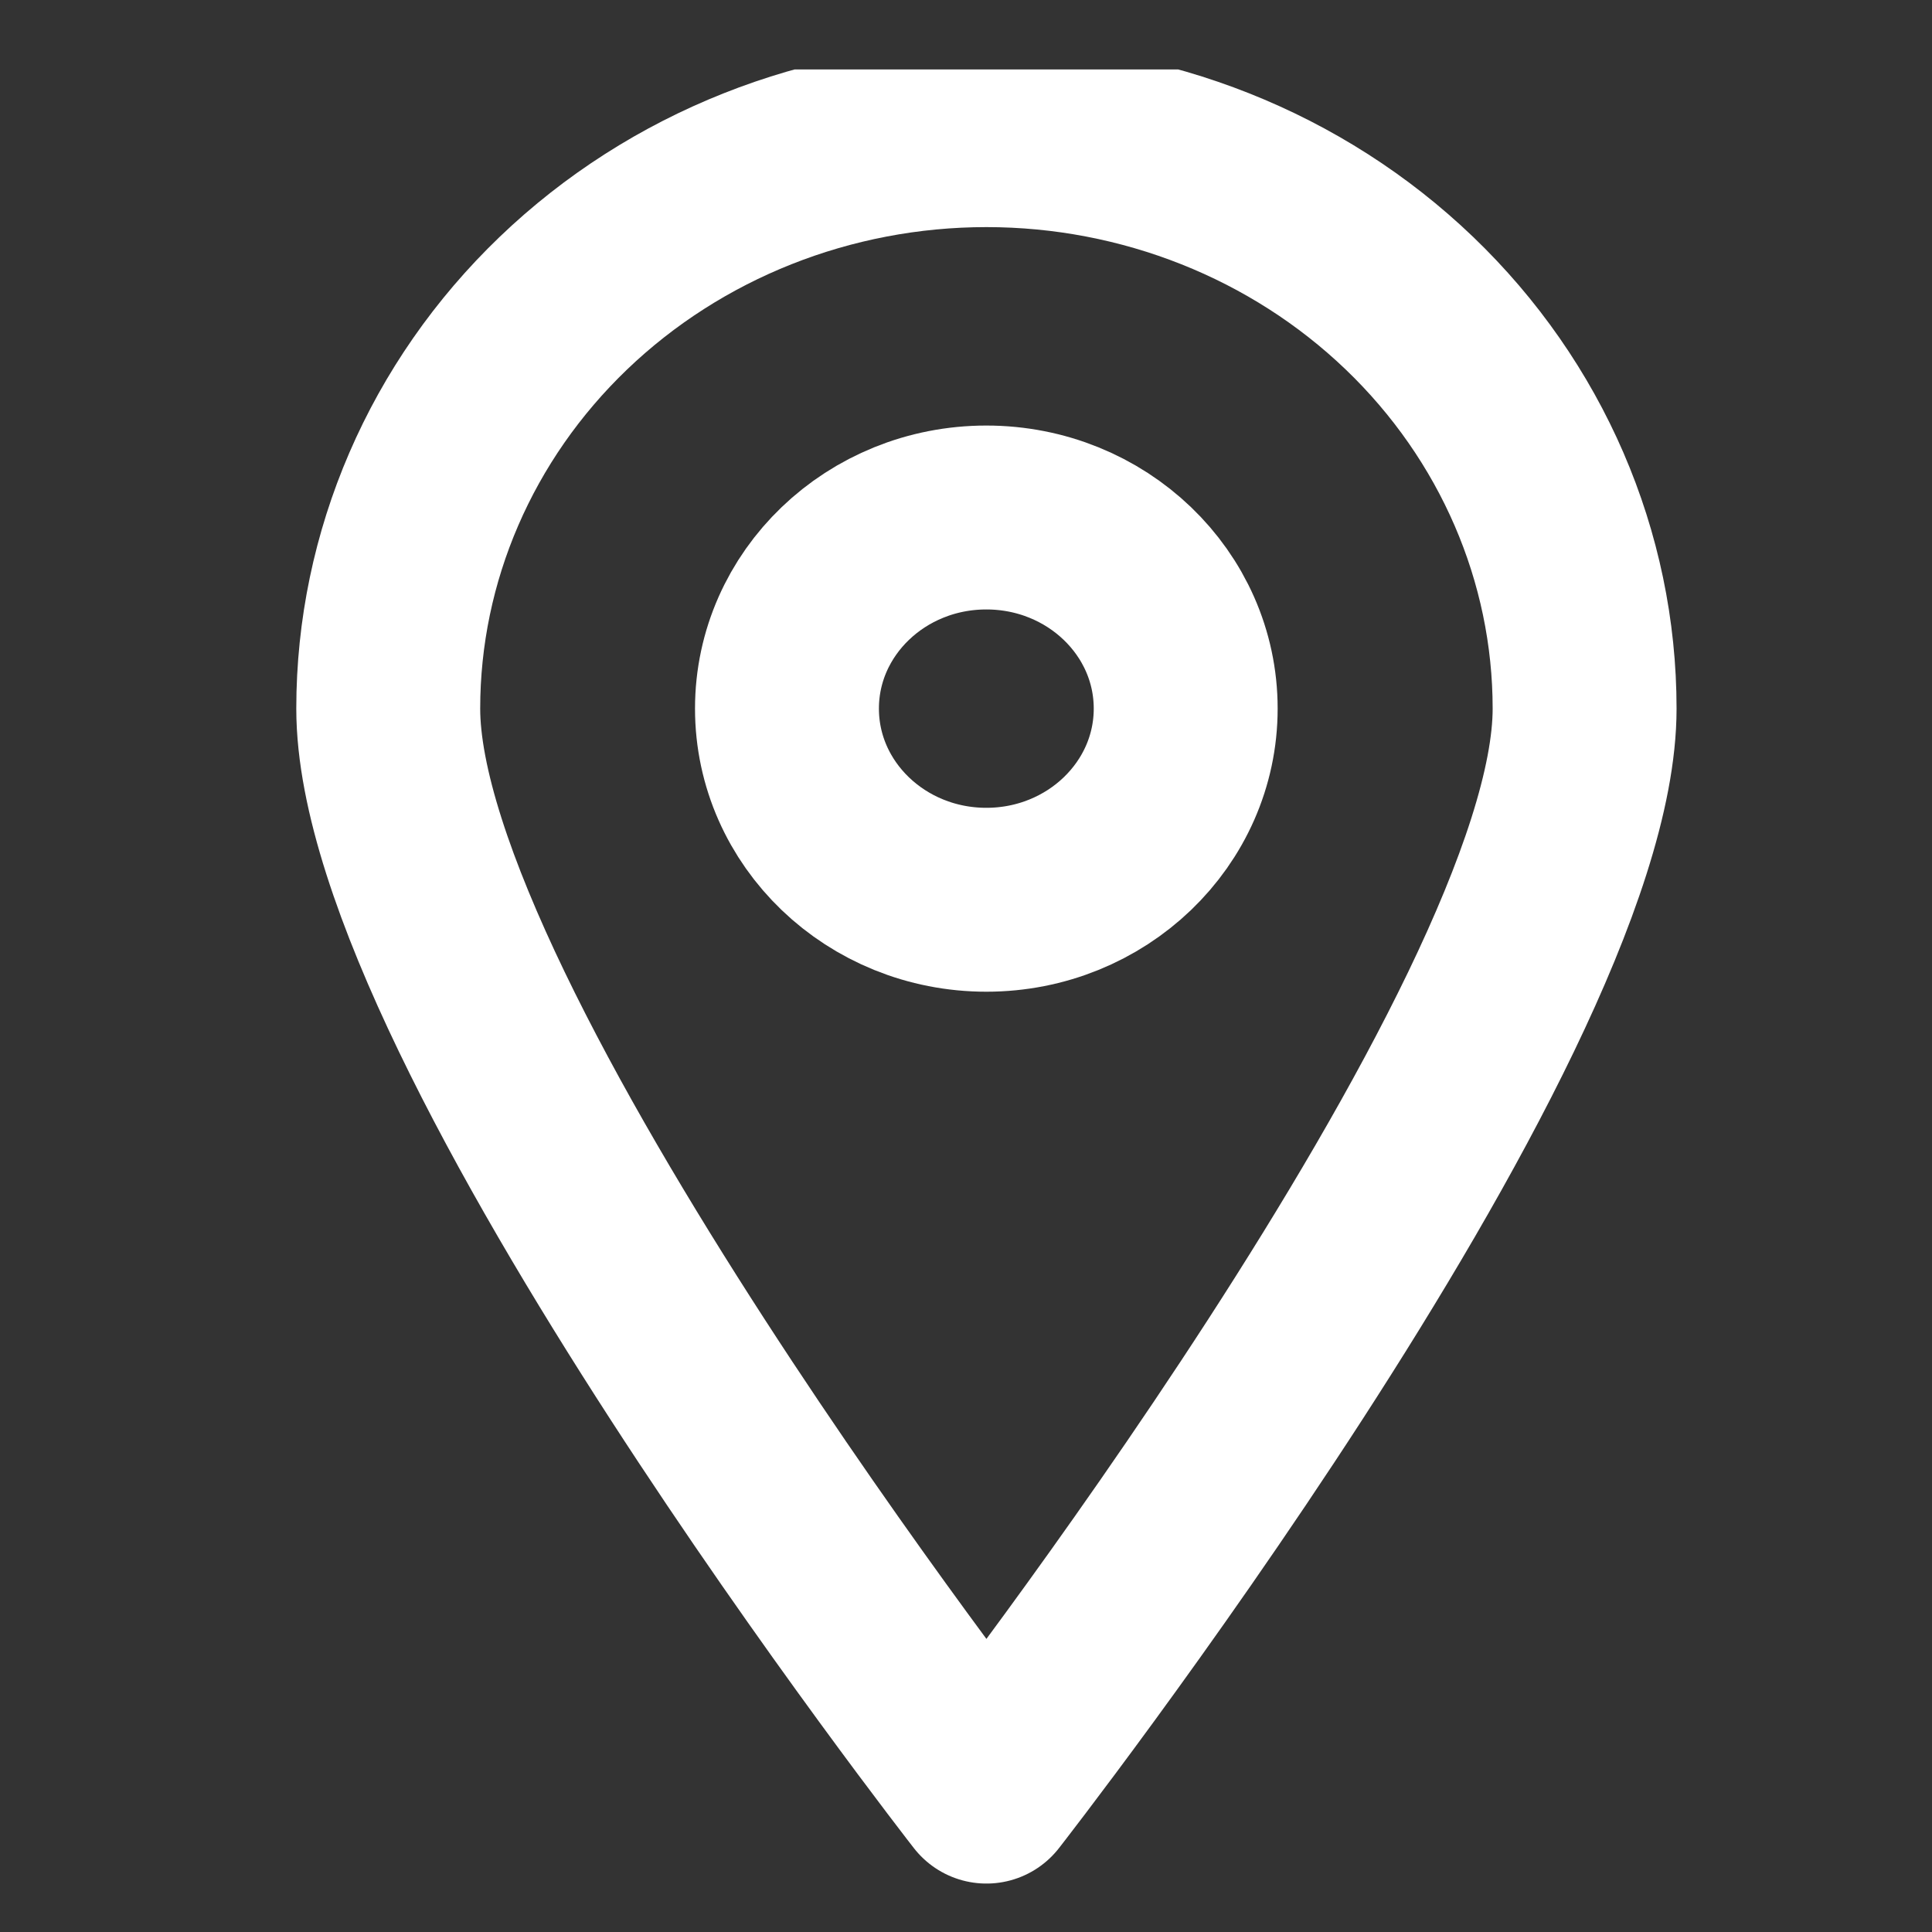 <svg width="21" height="21" viewBox="0 0 21 21" fill="none" xmlns="http://www.w3.org/2000/svg">
<rect x="0" y="0" width="21" height="21" fill="#333333" stroke="none"/>
<g clip-path="url(#clip0_494_306)">
<path d="M17.224 7.702C17.224 11.15 10.722 19.474 10.722 19.474C10.722 19.474 4.22 11.15 4.22 7.702C4.22 6.049 4.905 4.464 6.124 3.295C7.343 2.126 8.997 1.469 10.722 1.469C12.446 1.469 14.1 2.126 15.319 3.295C16.538 4.464 17.224 6.049 17.224 7.702V7.702Z" stroke="white" stroke-width="1.999" stroke-linecap="round" stroke-linejoin="round"/>
<path d="M10.721 9.78C11.918 9.78 12.888 8.849 12.888 7.702C12.888 6.555 11.918 5.625 10.721 5.625C9.524 5.625 8.554 6.555 8.554 7.702C8.554 8.849 9.524 9.78 10.721 9.78Z" stroke="white" stroke-width="1.999" stroke-linecap="round" stroke-linejoin="round"/>
</g>
<defs>
<clipPath id="clip0_494_306">
<rect width="20" height="20" fill="white" transform="translate(0.646 0.755)"/>
</clipPath>
</defs>
</svg>
